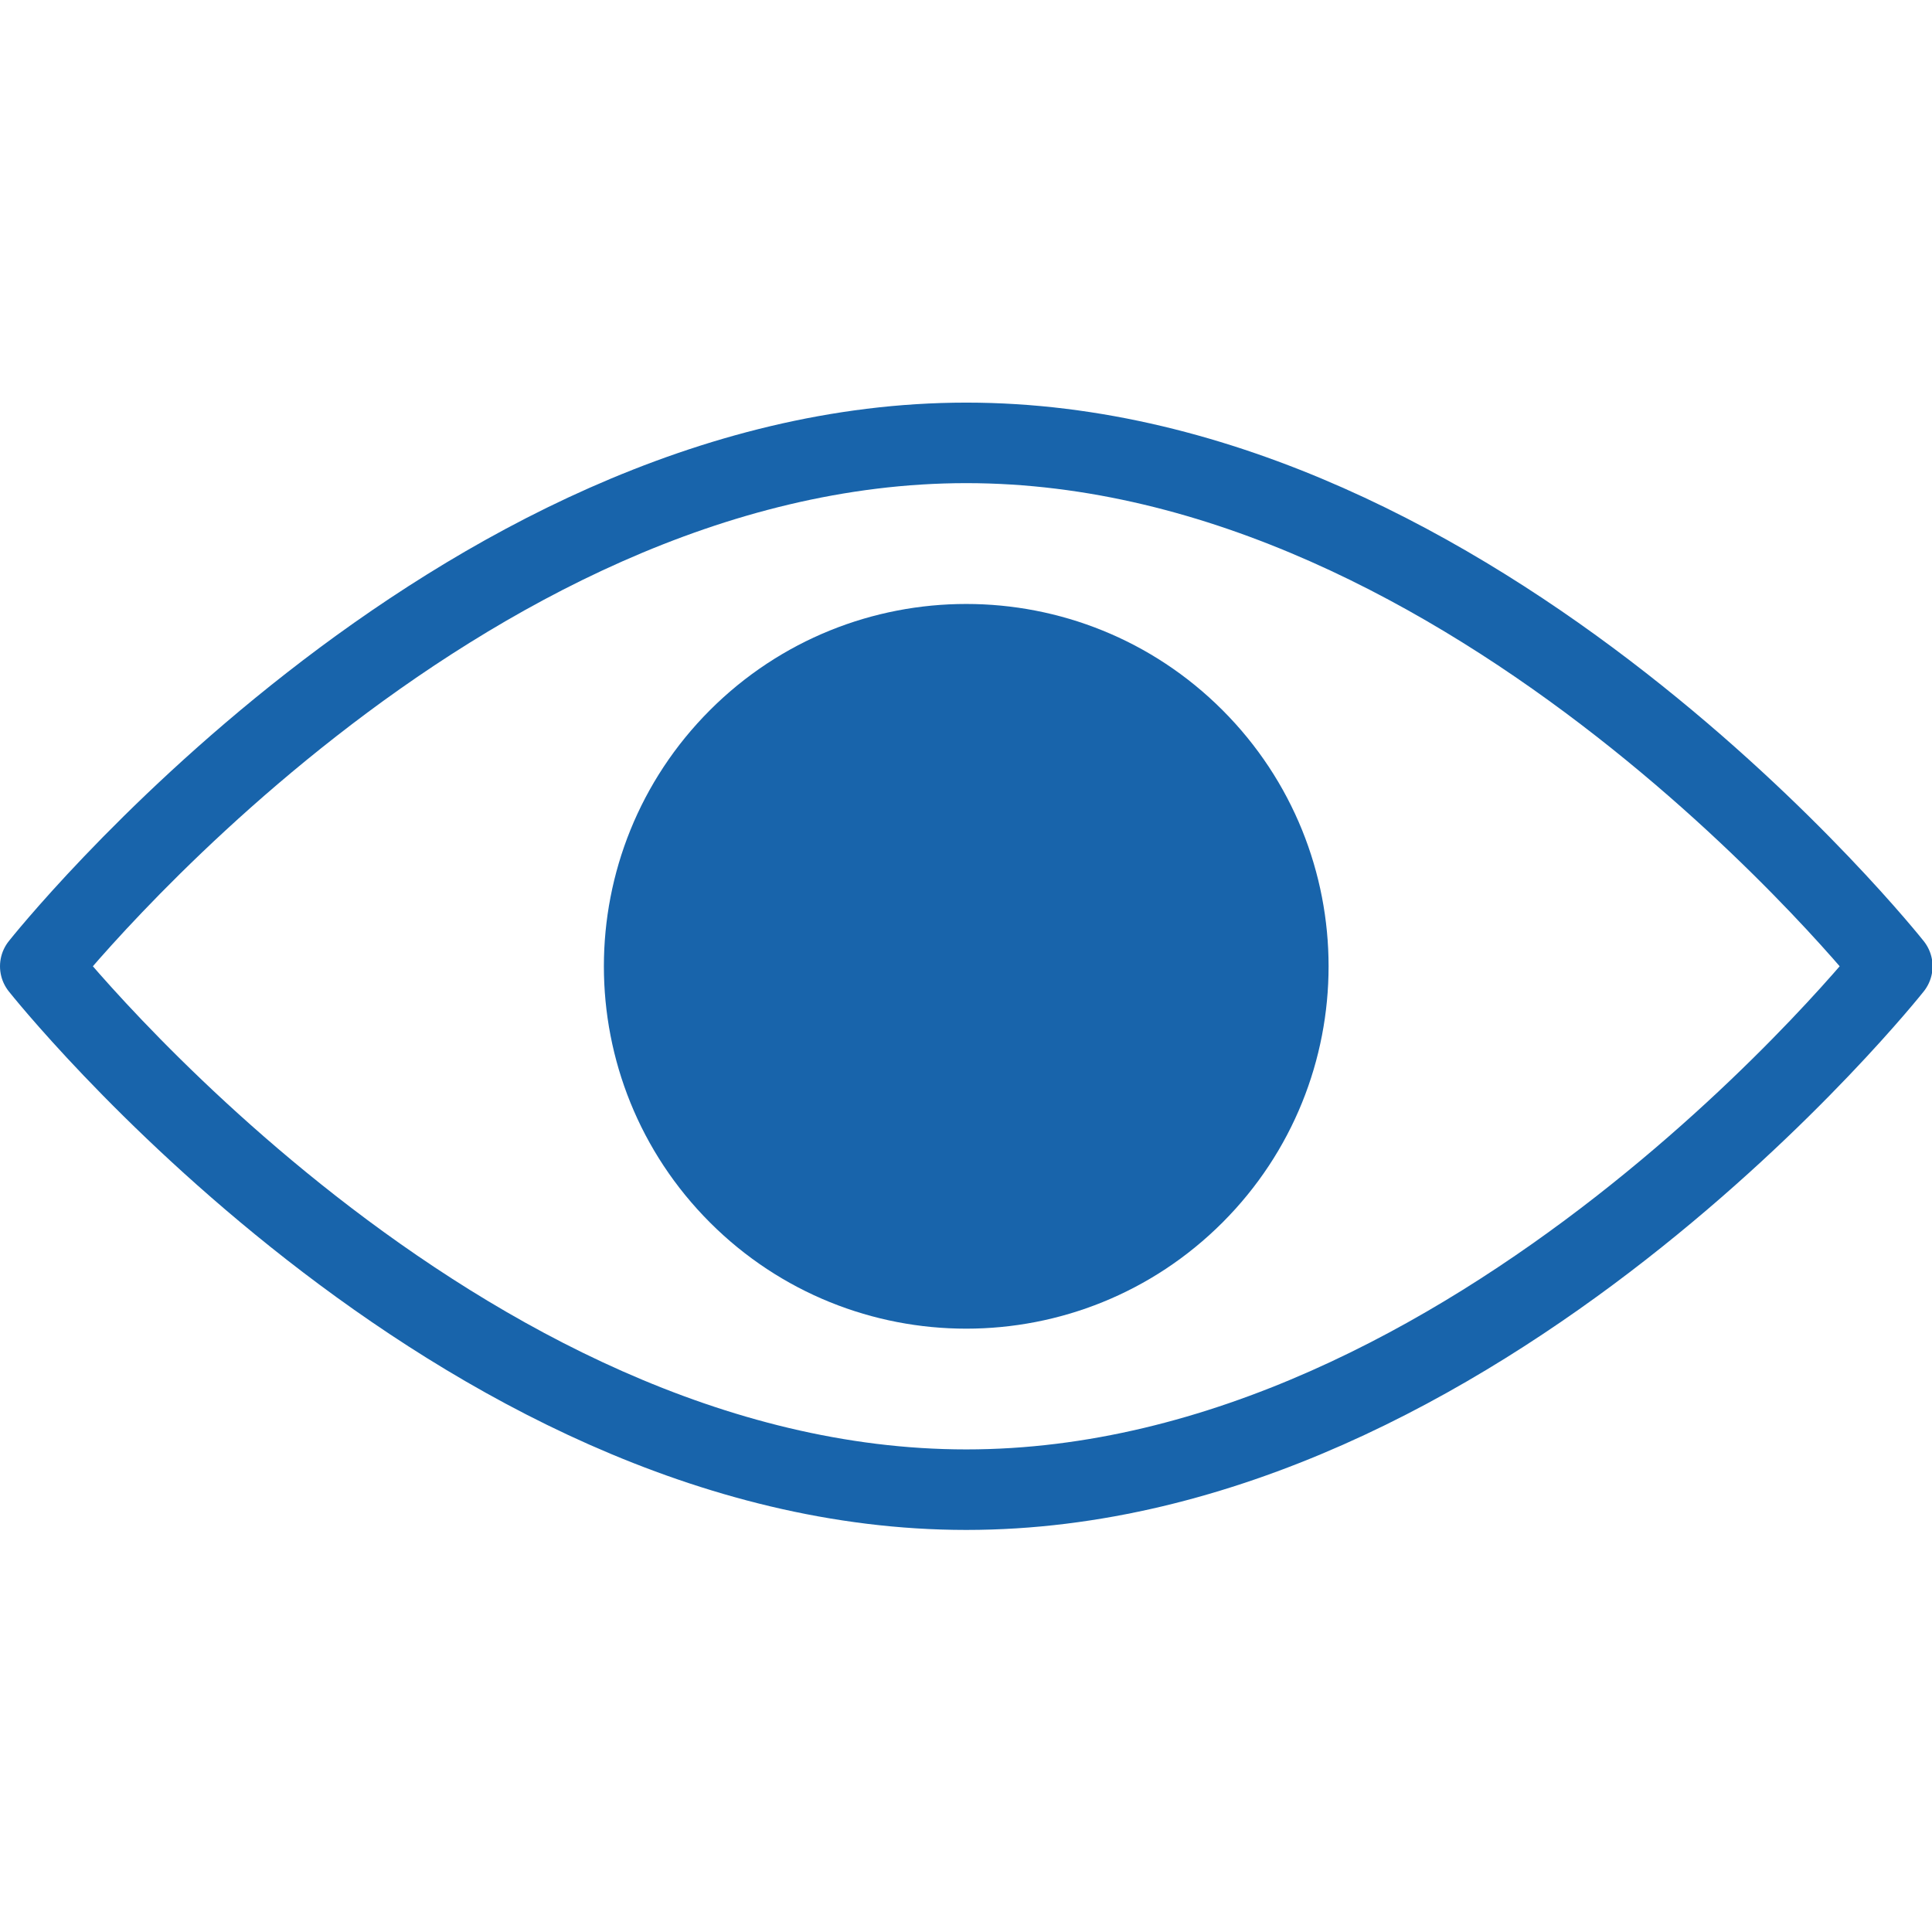<?xml version="1.0" encoding="UTF-8"?><svg width="28" height="28" version="1.1" viewBox="0 0 28 28" xmlns="http://www.w3.org/2000/svg" xmlns:xlink="http://www.w3.org/1999/xlink"><!--Generated by IJSVG (https://github.com/iconjar/IJSVG)--><g transform="scale(1.167)"><path fill="none" stroke="#1864ab" stroke-linecap="round" stroke-linejoin="round" stroke-width="1" d="M23.5,12c0,0 -5.148,6.5 -11.5,6.5c-6.352,0 -11.5,-6.5 -11.5,-6.5c0,0 5.148,-6.5 11.5,-6.5c6.352,0 11.5,6.5 11.5,6.5Z"></path><path fill="#1864ab" stroke="#1864ab" stroke-linecap="round" stroke-linejoin="round" stroke-width="1" d="M14.828,9.172c1.562,1.562 1.562,4.095 0,5.657c-1.562,1.562 -4.095,1.562 -5.657,0c-1.562,-1.562 -1.562,-4.095 -1.77636e-15,-5.657c1.562,-1.562 4.095,-1.562 5.657,-1.77636e-15"></path><path fill="none" d="M0,0h24v24h-24Z"></path></g></svg>

